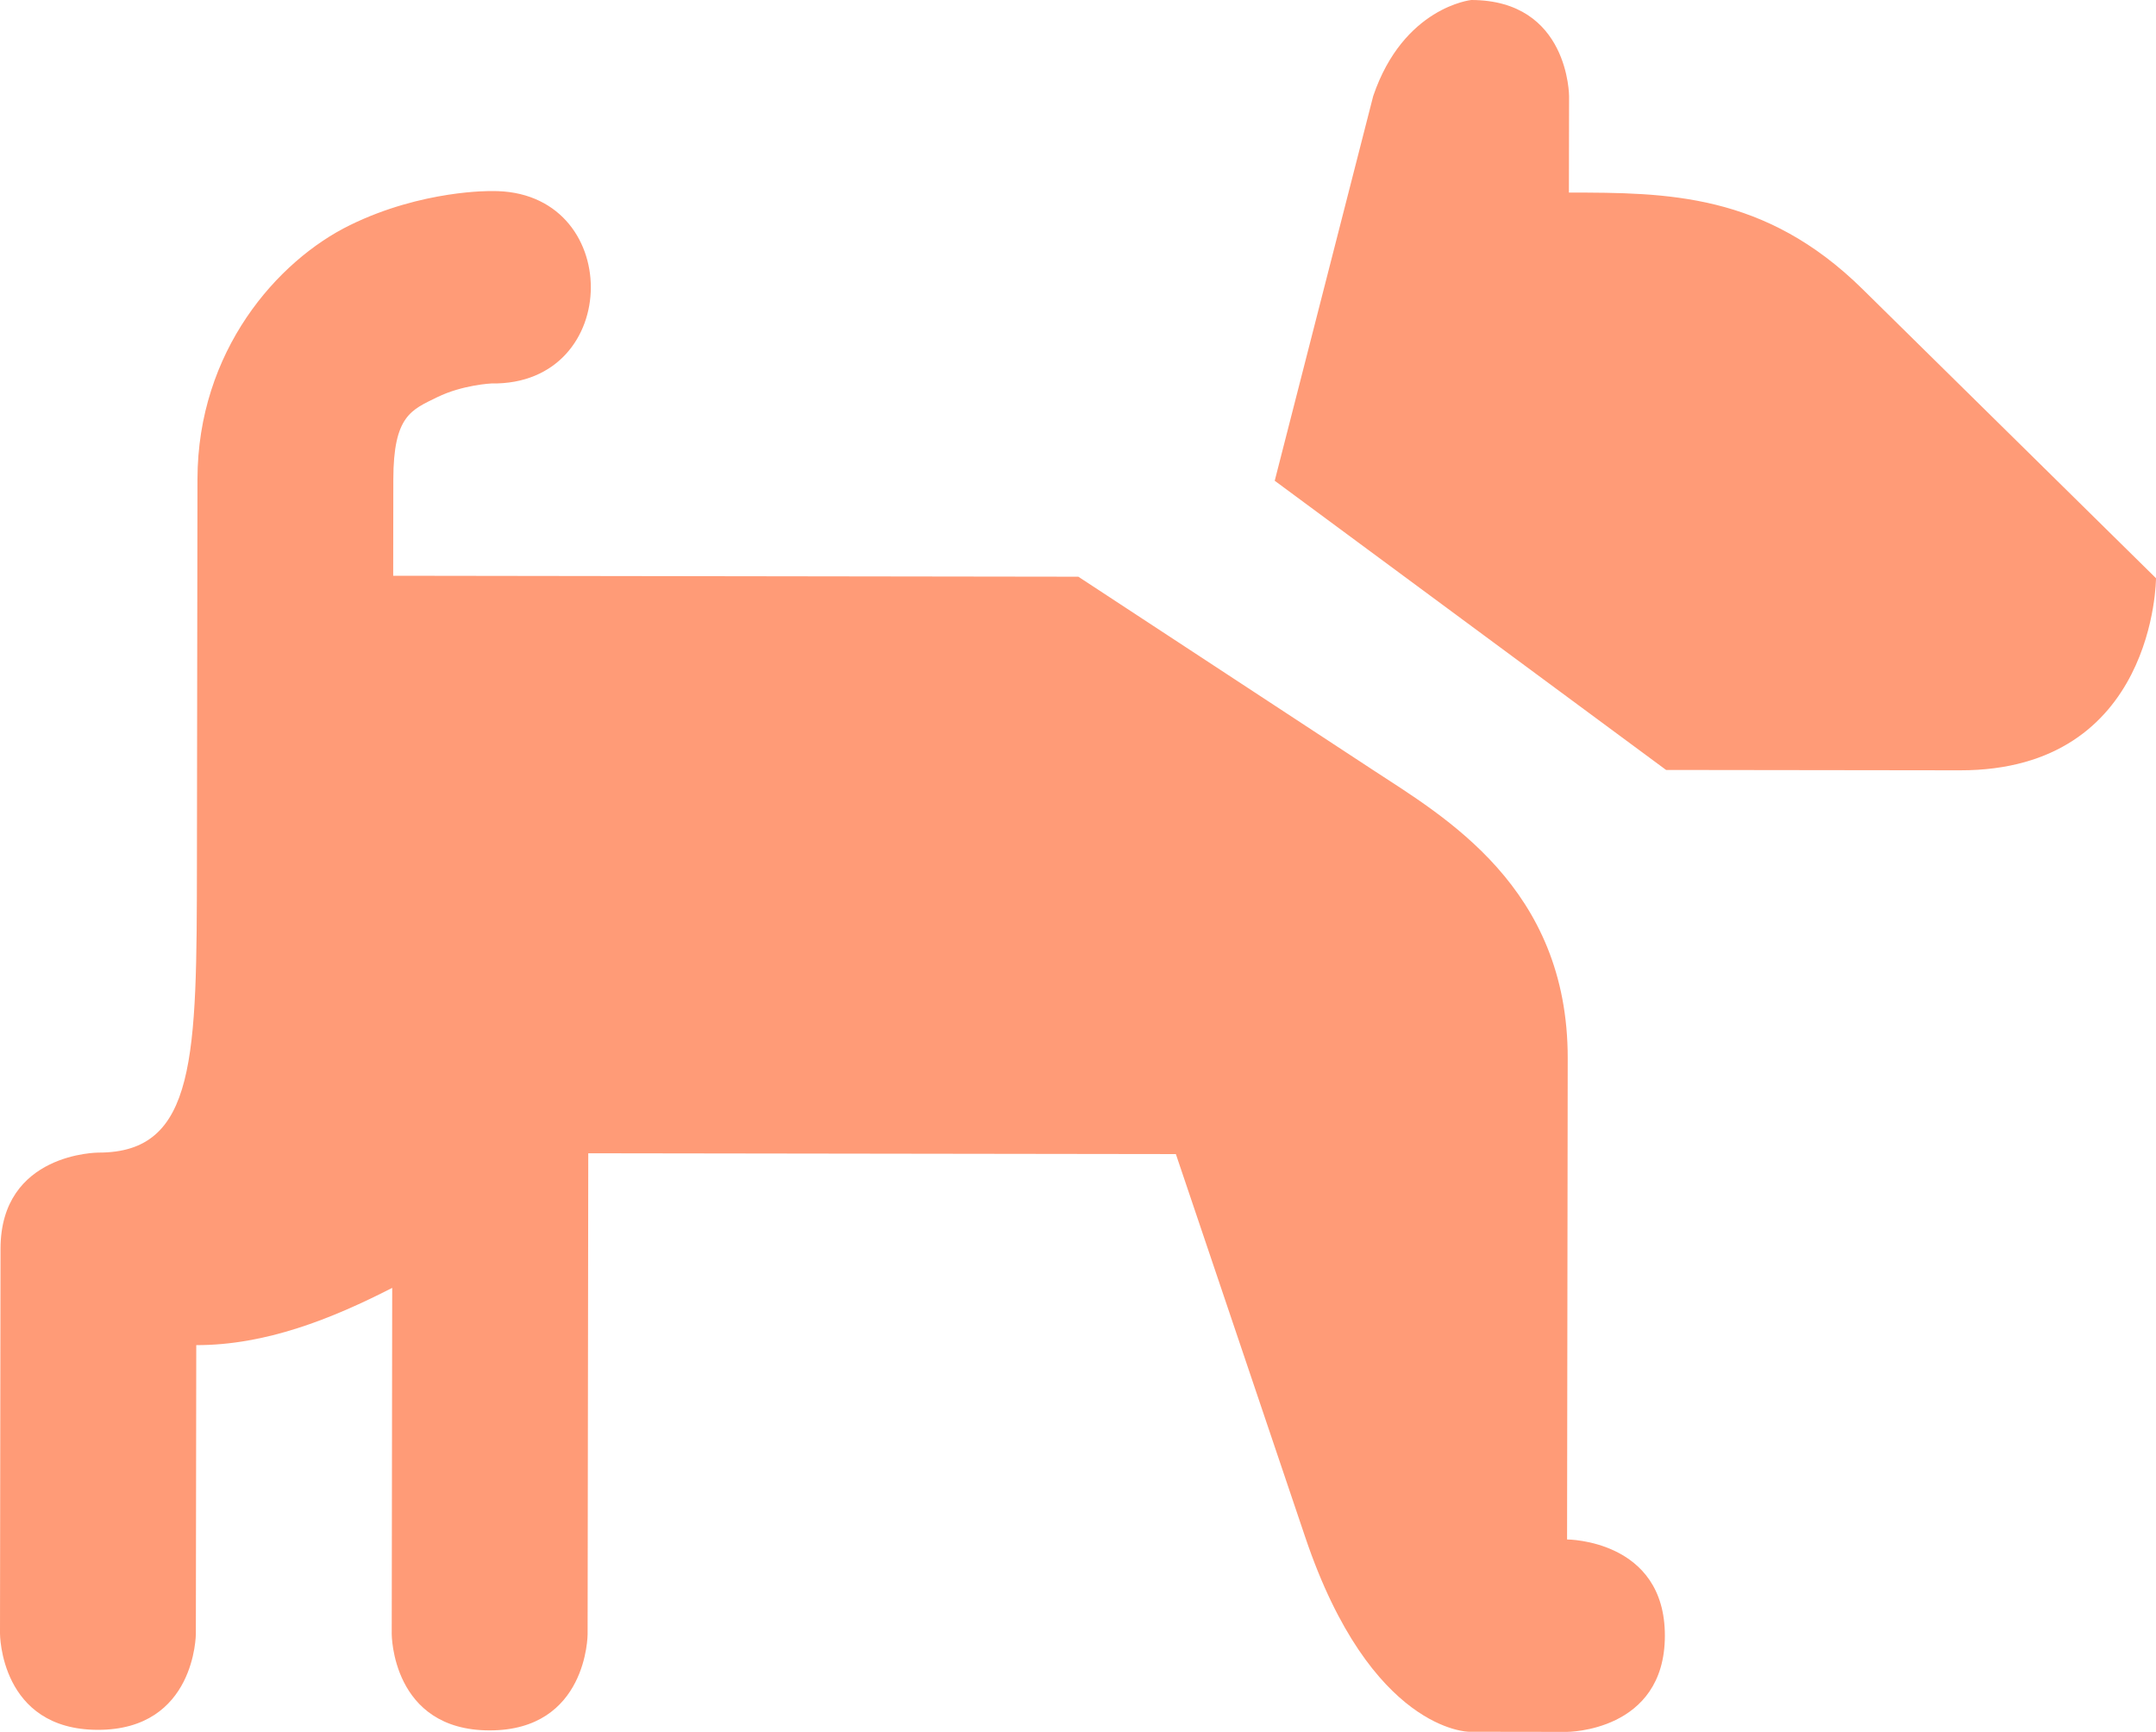 <svg width="127" height="102" viewBox="0 0 127 102" fill="none" xmlns="http://www.w3.org/2000/svg">
<path d="M86.666 0C86.666 0 82.673 0.413 80.889 5.658L75.088 28.314L98.141 45.346L115.447 45.368C126.985 45.386 127 34.053 127 34.053L109.716 17.029C103.955 11.356 98.186 11.348 92.417 11.341L92.427 5.673C92.427 5.673 92.434 0.008 86.666 0ZM28.961 11.253C28.961 11.253 24.889 11.167 20.617 13.258C16.345 15.349 11.642 20.666 11.632 28.226L11.6 50.89C11.585 62.224 11.577 67.889 5.808 67.882C5.808 67.882 0.039 67.874 0.031 73.54L6.20728e-08 96.206C6.20728e-08 96.206 -0.008 101.872 5.761 101.879C11.53 101.887 11.537 96.221 11.537 96.221L11.561 79.222C15.645 79.228 19.524 77.681 23.103 75.85L23.075 96.236C23.075 96.236 23.067 101.904 28.836 101.912C34.605 101.919 34.613 96.254 34.613 96.254L34.652 67.922L69.265 67.97L76.894 90.556C80.756 101.982 86.525 101.992 86.525 101.992L92.294 102C92.294 102 98.063 102.008 98.07 96.342C98.078 90.674 92.309 90.667 92.309 90.667L92.347 62.337C92.362 52.251 85.075 48.104 80.834 45.321L63.52 33.965L23.161 33.909L23.169 28.241C23.174 24.468 24.236 24.143 25.749 23.395C27.249 22.662 28.946 22.584 28.946 22.584C36.745 22.709 36.761 11.149 28.961 11.253Z" fill="#FF9B77"/>
</svg>
